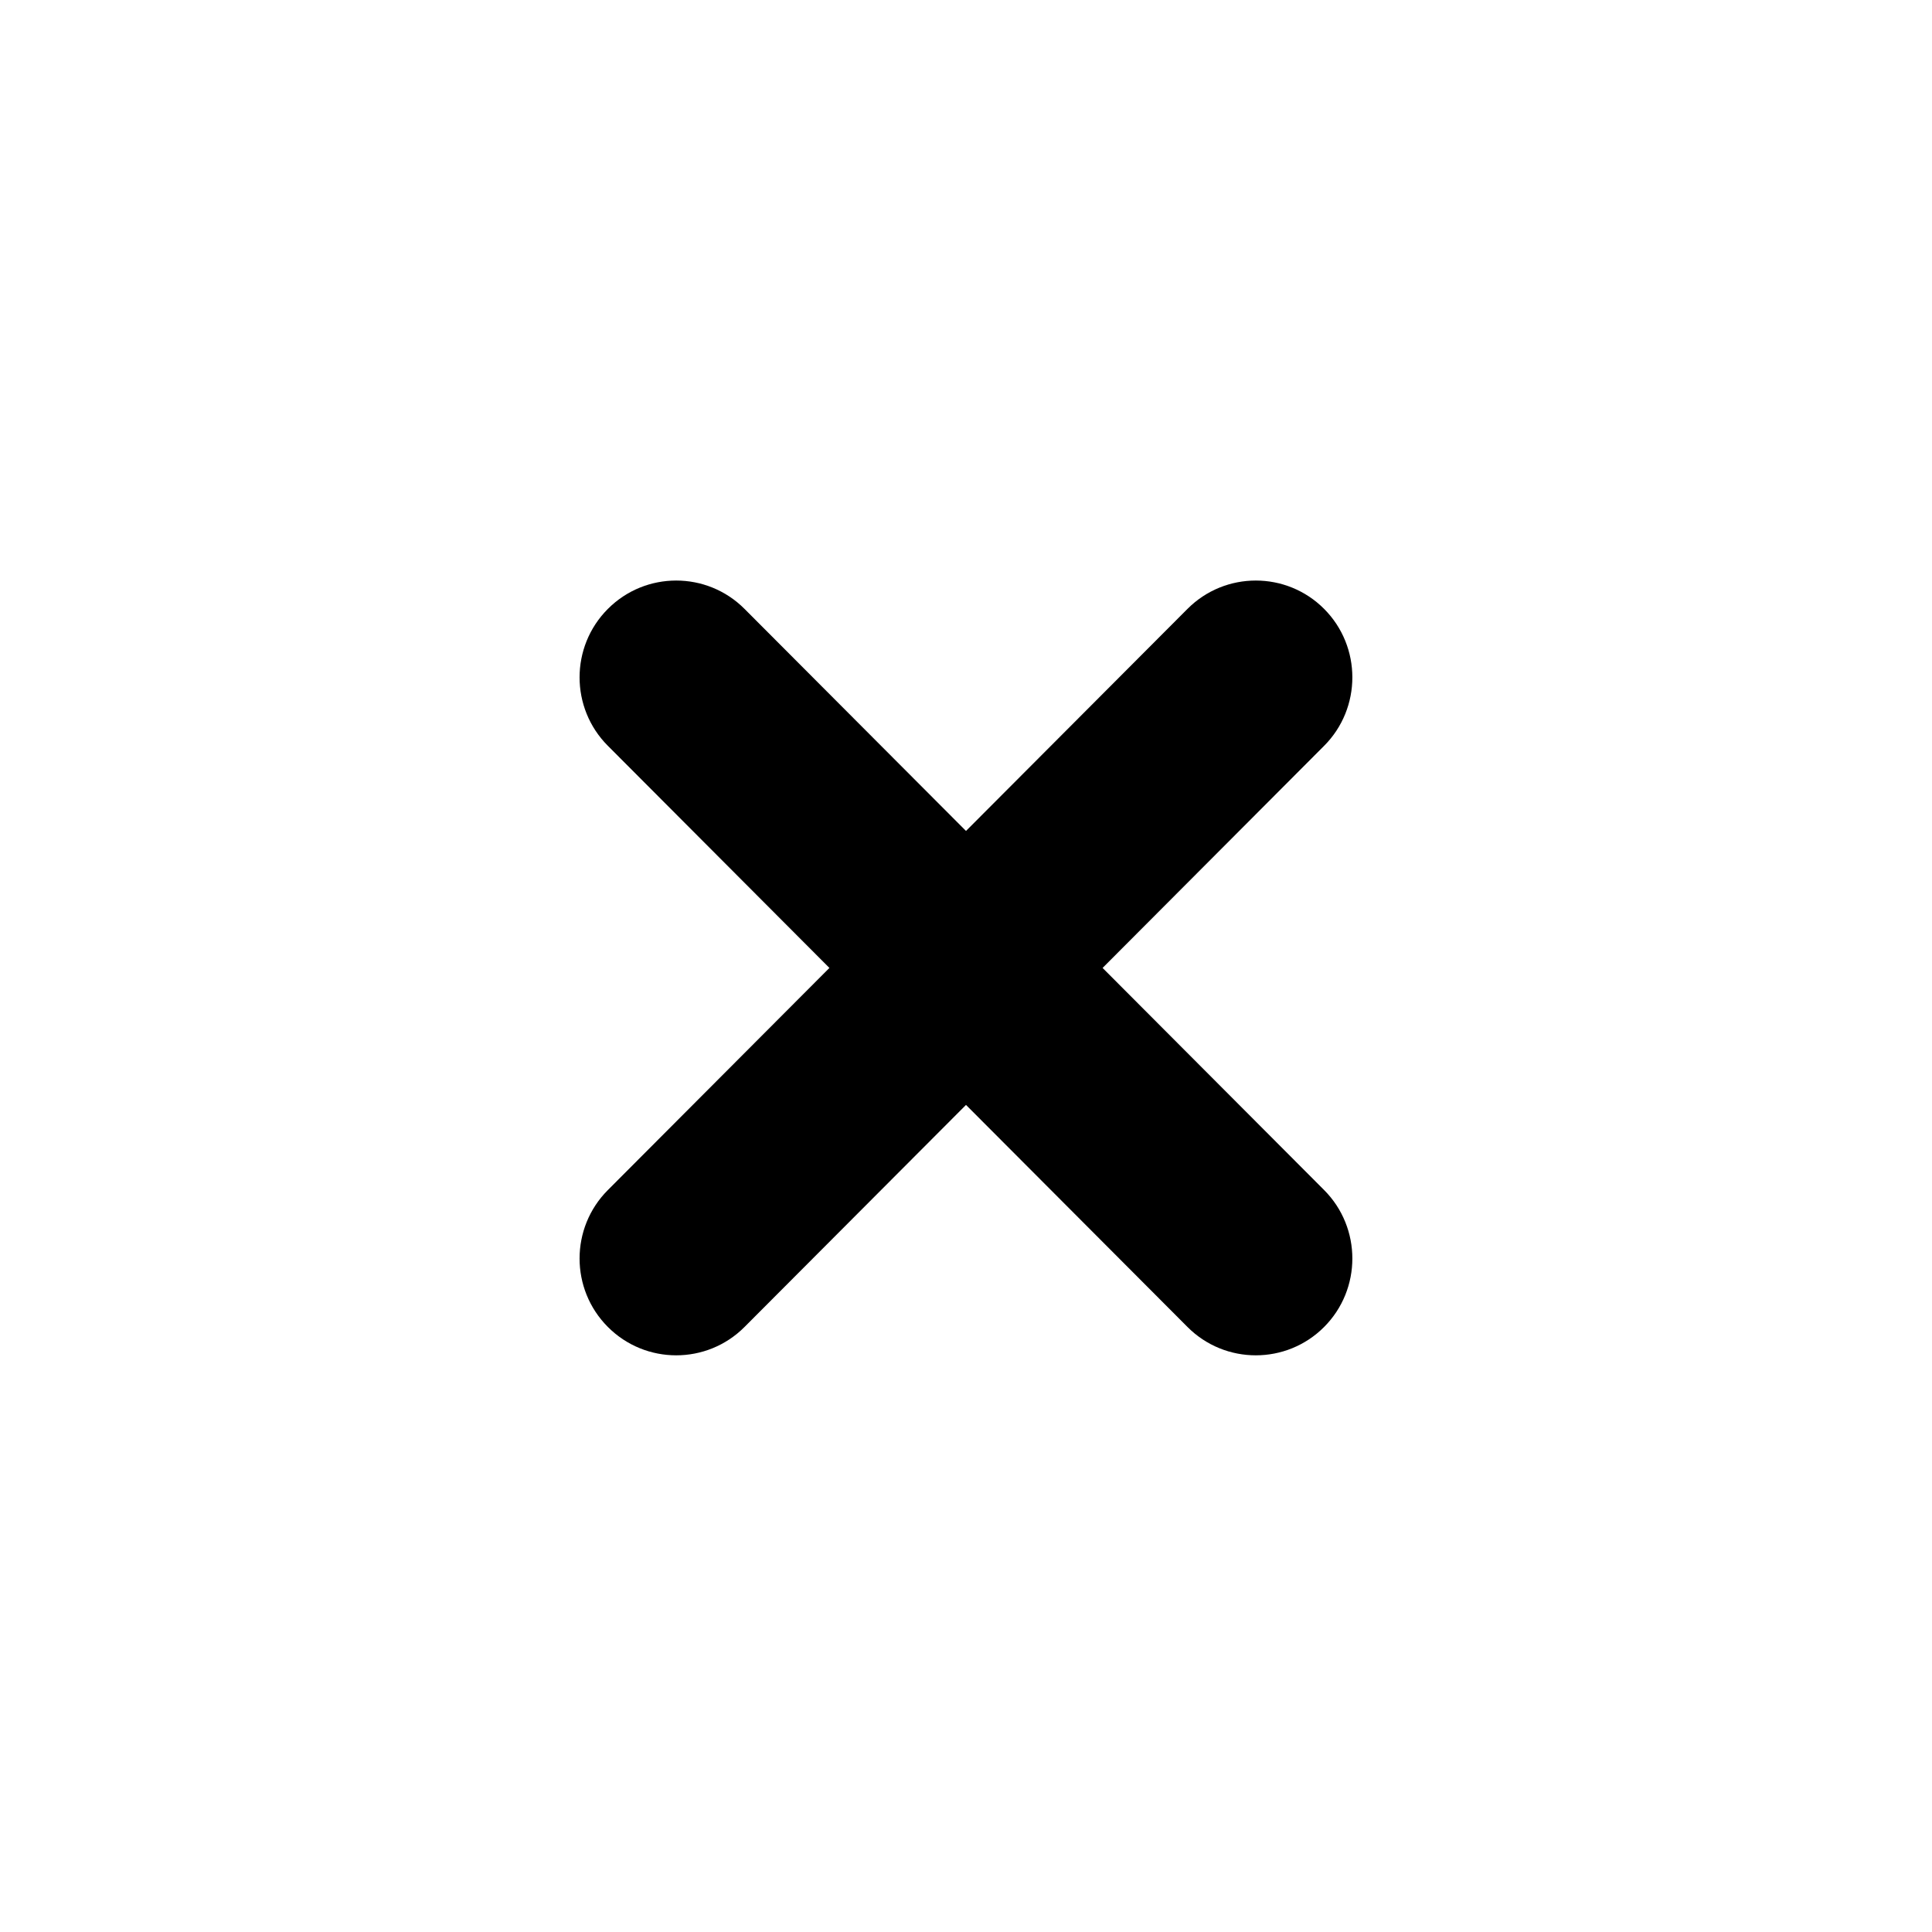 <svg width="20" height="20" viewBox="0 0 20 20" xmlns="http://www.w3.org/2000/svg" class="base-0-2-1" ie-style=""><path fill-rule="evenodd" clip-rule="evenodd" d="M8.586 10.02l-2.293-2.299c-.391-.391-.391-1.027 0-1.418.39-.391 1.024-.391 1.414 0l2.293 2.299 2.293-2.299c.39-.391 1.024-.391 1.414 0 .39.391.39 1.027 0 1.418l-2.293 2.299 2.293 2.299c.39.391.39 1.027 0 1.418-.39.391-1.024.391-1.414 0l-2.293-2.299-2.293 2.299c-.39.391-1.024.391-1.414 0-.391-.391-.391-1.027 0-1.418l2.293-2.299z"></path></svg>